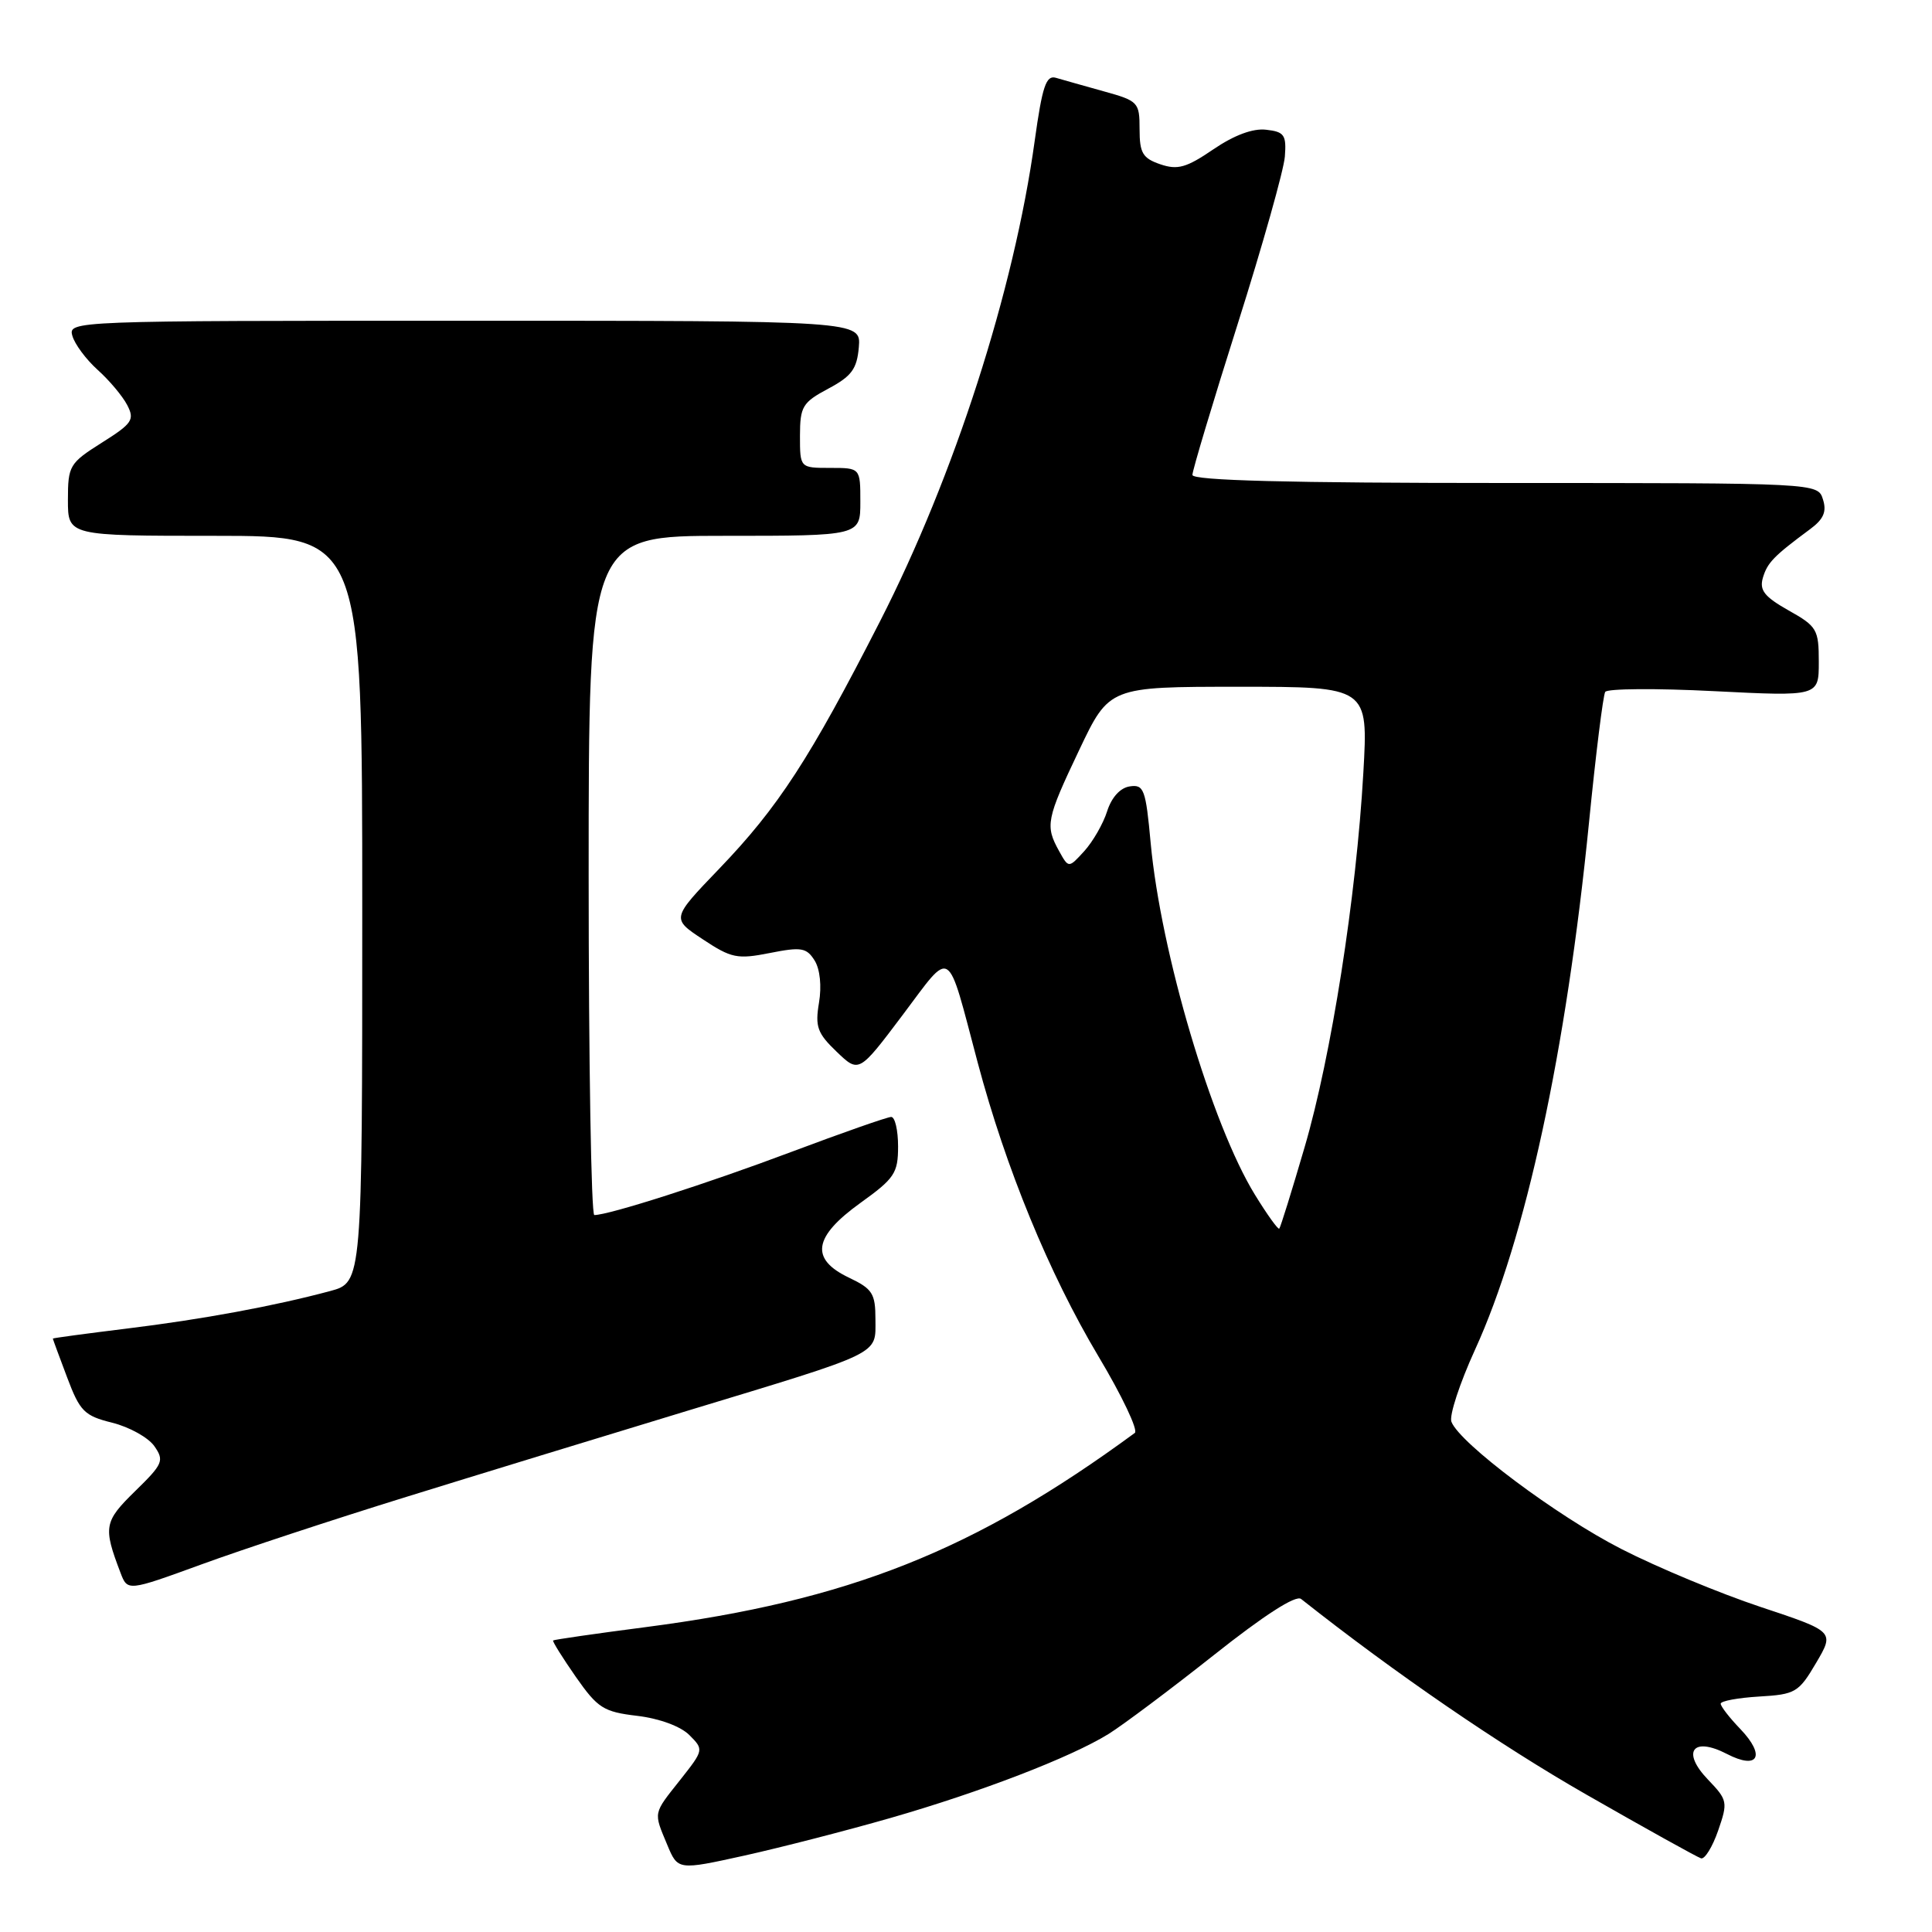 <?xml version="1.0" encoding="UTF-8" standalone="no"?>
<!DOCTYPE svg PUBLIC "-//W3C//DTD SVG 1.1//EN" "http://www.w3.org/Graphics/SVG/1.1/DTD/svg11.dtd" >
<svg xmlns="http://www.w3.org/2000/svg" xmlns:xlink="http://www.w3.org/1999/xlink" version="1.1" viewBox="0 0 256 256">
 <g >
 <path fill="currentColor"
d=" M 118.00 240.89 C 129.96 237.45 141.88 232.86 146.89 229.76 C 148.77 228.59 155.04 223.90 160.81 219.33 C 167.50 214.02 171.70 211.32 172.40 211.87 C 184.86 221.72 198.72 231.22 210.18 237.78 C 218.06 242.29 224.90 246.09 225.40 246.24 C 225.89 246.38 226.91 244.73 227.66 242.57 C 228.97 238.79 228.92 238.52 226.32 235.81 C 222.77 232.11 224.29 230.06 228.83 232.41 C 232.98 234.56 234.00 232.66 230.61 229.11 C 229.17 227.62 228.00 226.10 228.00 225.75 C 228.00 225.39 230.29 224.97 233.10 224.80 C 237.90 224.52 238.34 224.26 240.64 220.35 C 243.09 216.19 243.09 216.19 233.29 212.93 C 227.91 211.14 219.60 207.69 214.84 205.25 C 206.30 200.89 193.41 191.24 192.32 188.39 C 192.01 187.58 193.42 183.29 195.44 178.86 C 202.16 164.17 207.53 139.33 210.55 109.00 C 211.45 99.92 212.42 92.13 212.70 91.68 C 212.97 91.24 219.45 91.19 227.10 91.58 C 241.00 92.28 241.00 92.28 241.00 87.70 C 241.00 83.41 240.76 82.99 236.99 80.88 C 233.79 79.07 233.11 78.21 233.59 76.56 C 234.19 74.55 235.01 73.70 239.87 70.10 C 241.64 68.79 242.07 67.79 241.55 66.17 C 240.87 64.00 240.87 64.00 199.43 64.00 C 170.74 64.00 158.00 63.67 158.00 62.93 C 158.00 62.35 160.70 53.34 164.00 42.93 C 167.30 32.51 170.11 22.53 170.25 20.75 C 170.47 17.88 170.18 17.46 167.77 17.19 C 166.02 16.98 163.53 17.91 160.77 19.79 C 157.21 22.22 156.04 22.55 153.75 21.77 C 151.41 20.97 151.00 20.28 151.00 17.12 C 151.00 13.55 150.83 13.37 146.25 12.10 C 143.64 11.37 140.79 10.57 139.91 10.31 C 138.61 9.93 138.11 11.42 137.10 18.68 C 134.37 38.46 126.44 63.09 116.60 82.34 C 107.30 100.55 103.11 106.98 95.31 115.10 C 88.96 121.71 88.96 121.71 93.12 124.46 C 96.91 126.97 97.70 127.13 102.00 126.28 C 106.18 125.45 106.87 125.57 107.94 127.27 C 108.66 128.43 108.89 130.67 108.52 132.87 C 107.99 136.04 108.30 136.91 110.86 139.36 C 113.81 142.19 113.81 142.19 119.60 134.50 C 126.24 125.68 125.39 125.14 129.55 140.80 C 133.28 154.81 139.01 168.75 145.53 179.69 C 148.67 184.94 150.84 189.52 150.37 189.87 C 129.10 205.49 112.46 212.10 85.57 215.60 C 78.93 216.46 73.41 217.26 73.29 217.37 C 73.18 217.49 74.53 219.65 76.29 222.18 C 79.20 226.34 79.96 226.83 84.45 227.36 C 87.38 227.71 90.19 228.75 91.34 229.90 C 93.27 231.83 93.26 231.88 90.15 235.82 C 86.51 240.41 86.58 240.05 88.41 244.44 C 89.82 247.82 89.82 247.82 98.66 245.87 C 103.52 244.79 112.22 242.55 118.00 240.89 Z  M 53.50 198.45 C 62.85 195.55 79.71 190.39 90.97 186.97 C 117.14 179.03 116.00 179.58 116.00 174.82 C 116.00 171.40 115.61 170.78 112.50 169.30 C 107.31 166.83 107.76 163.89 114.00 159.40 C 118.53 156.15 119.00 155.45 119.00 151.91 C 119.00 149.76 118.59 148.00 118.09 148.00 C 117.59 148.00 111.63 150.09 104.84 152.64 C 93.68 156.84 80.69 161.00 78.75 161.00 C 78.34 161.00 78.00 140.75 78.00 116.00 C 78.00 71.00 78.00 71.00 96.00 71.00 C 114.00 71.00 114.00 71.00 114.00 66.50 C 114.00 62.00 114.00 62.00 110.00 62.00 C 106.00 62.00 106.00 62.00 106.00 57.75 C 106.01 53.86 106.33 53.33 109.75 51.50 C 112.85 49.85 113.55 48.89 113.80 46.00 C 114.09 42.50 114.09 42.50 61.56 42.50 C 9.50 42.50 9.03 42.52 9.59 44.50 C 9.90 45.60 11.40 47.62 12.93 49.00 C 14.47 50.38 16.23 52.47 16.85 53.66 C 17.87 55.62 17.54 56.11 13.49 58.66 C 9.20 61.37 9.00 61.71 9.00 66.25 C 9.00 71.00 9.00 71.00 28.50 71.00 C 48.00 71.00 48.00 71.00 48.00 120.46 C 48.00 169.92 48.00 169.92 43.75 171.07 C 36.37 173.05 26.83 174.82 16.75 176.05 C 11.39 176.71 7.00 177.30 7.00 177.37 C 7.00 177.44 7.85 179.75 8.89 182.50 C 10.59 187.02 11.17 187.60 14.88 188.52 C 17.15 189.09 19.65 190.48 20.45 191.62 C 21.79 193.54 21.60 193.98 17.90 197.59 C 13.78 201.62 13.65 202.33 15.96 208.38 C 16.90 210.86 16.90 210.86 26.70 207.29 C 32.09 205.32 44.15 201.35 53.50 198.45 Z  M 166.28 158.30 C 160.56 149.00 153.81 126.21 152.47 111.70 C 151.82 104.59 151.57 103.92 149.71 104.20 C 148.44 104.38 147.29 105.65 146.70 107.50 C 146.18 109.15 144.81 111.52 143.67 112.78 C 141.60 115.05 141.60 115.05 140.34 112.78 C 138.47 109.41 138.63 108.57 142.99 99.40 C 146.98 91.00 146.98 91.00 164.14 91.00 C 181.30 91.00 181.30 91.00 180.65 102.39 C 179.71 118.87 176.41 139.92 172.87 152.00 C 171.18 157.78 169.67 162.64 169.51 162.80 C 169.36 162.97 167.90 160.94 166.28 158.30 Z "/>
</g>
</svg>